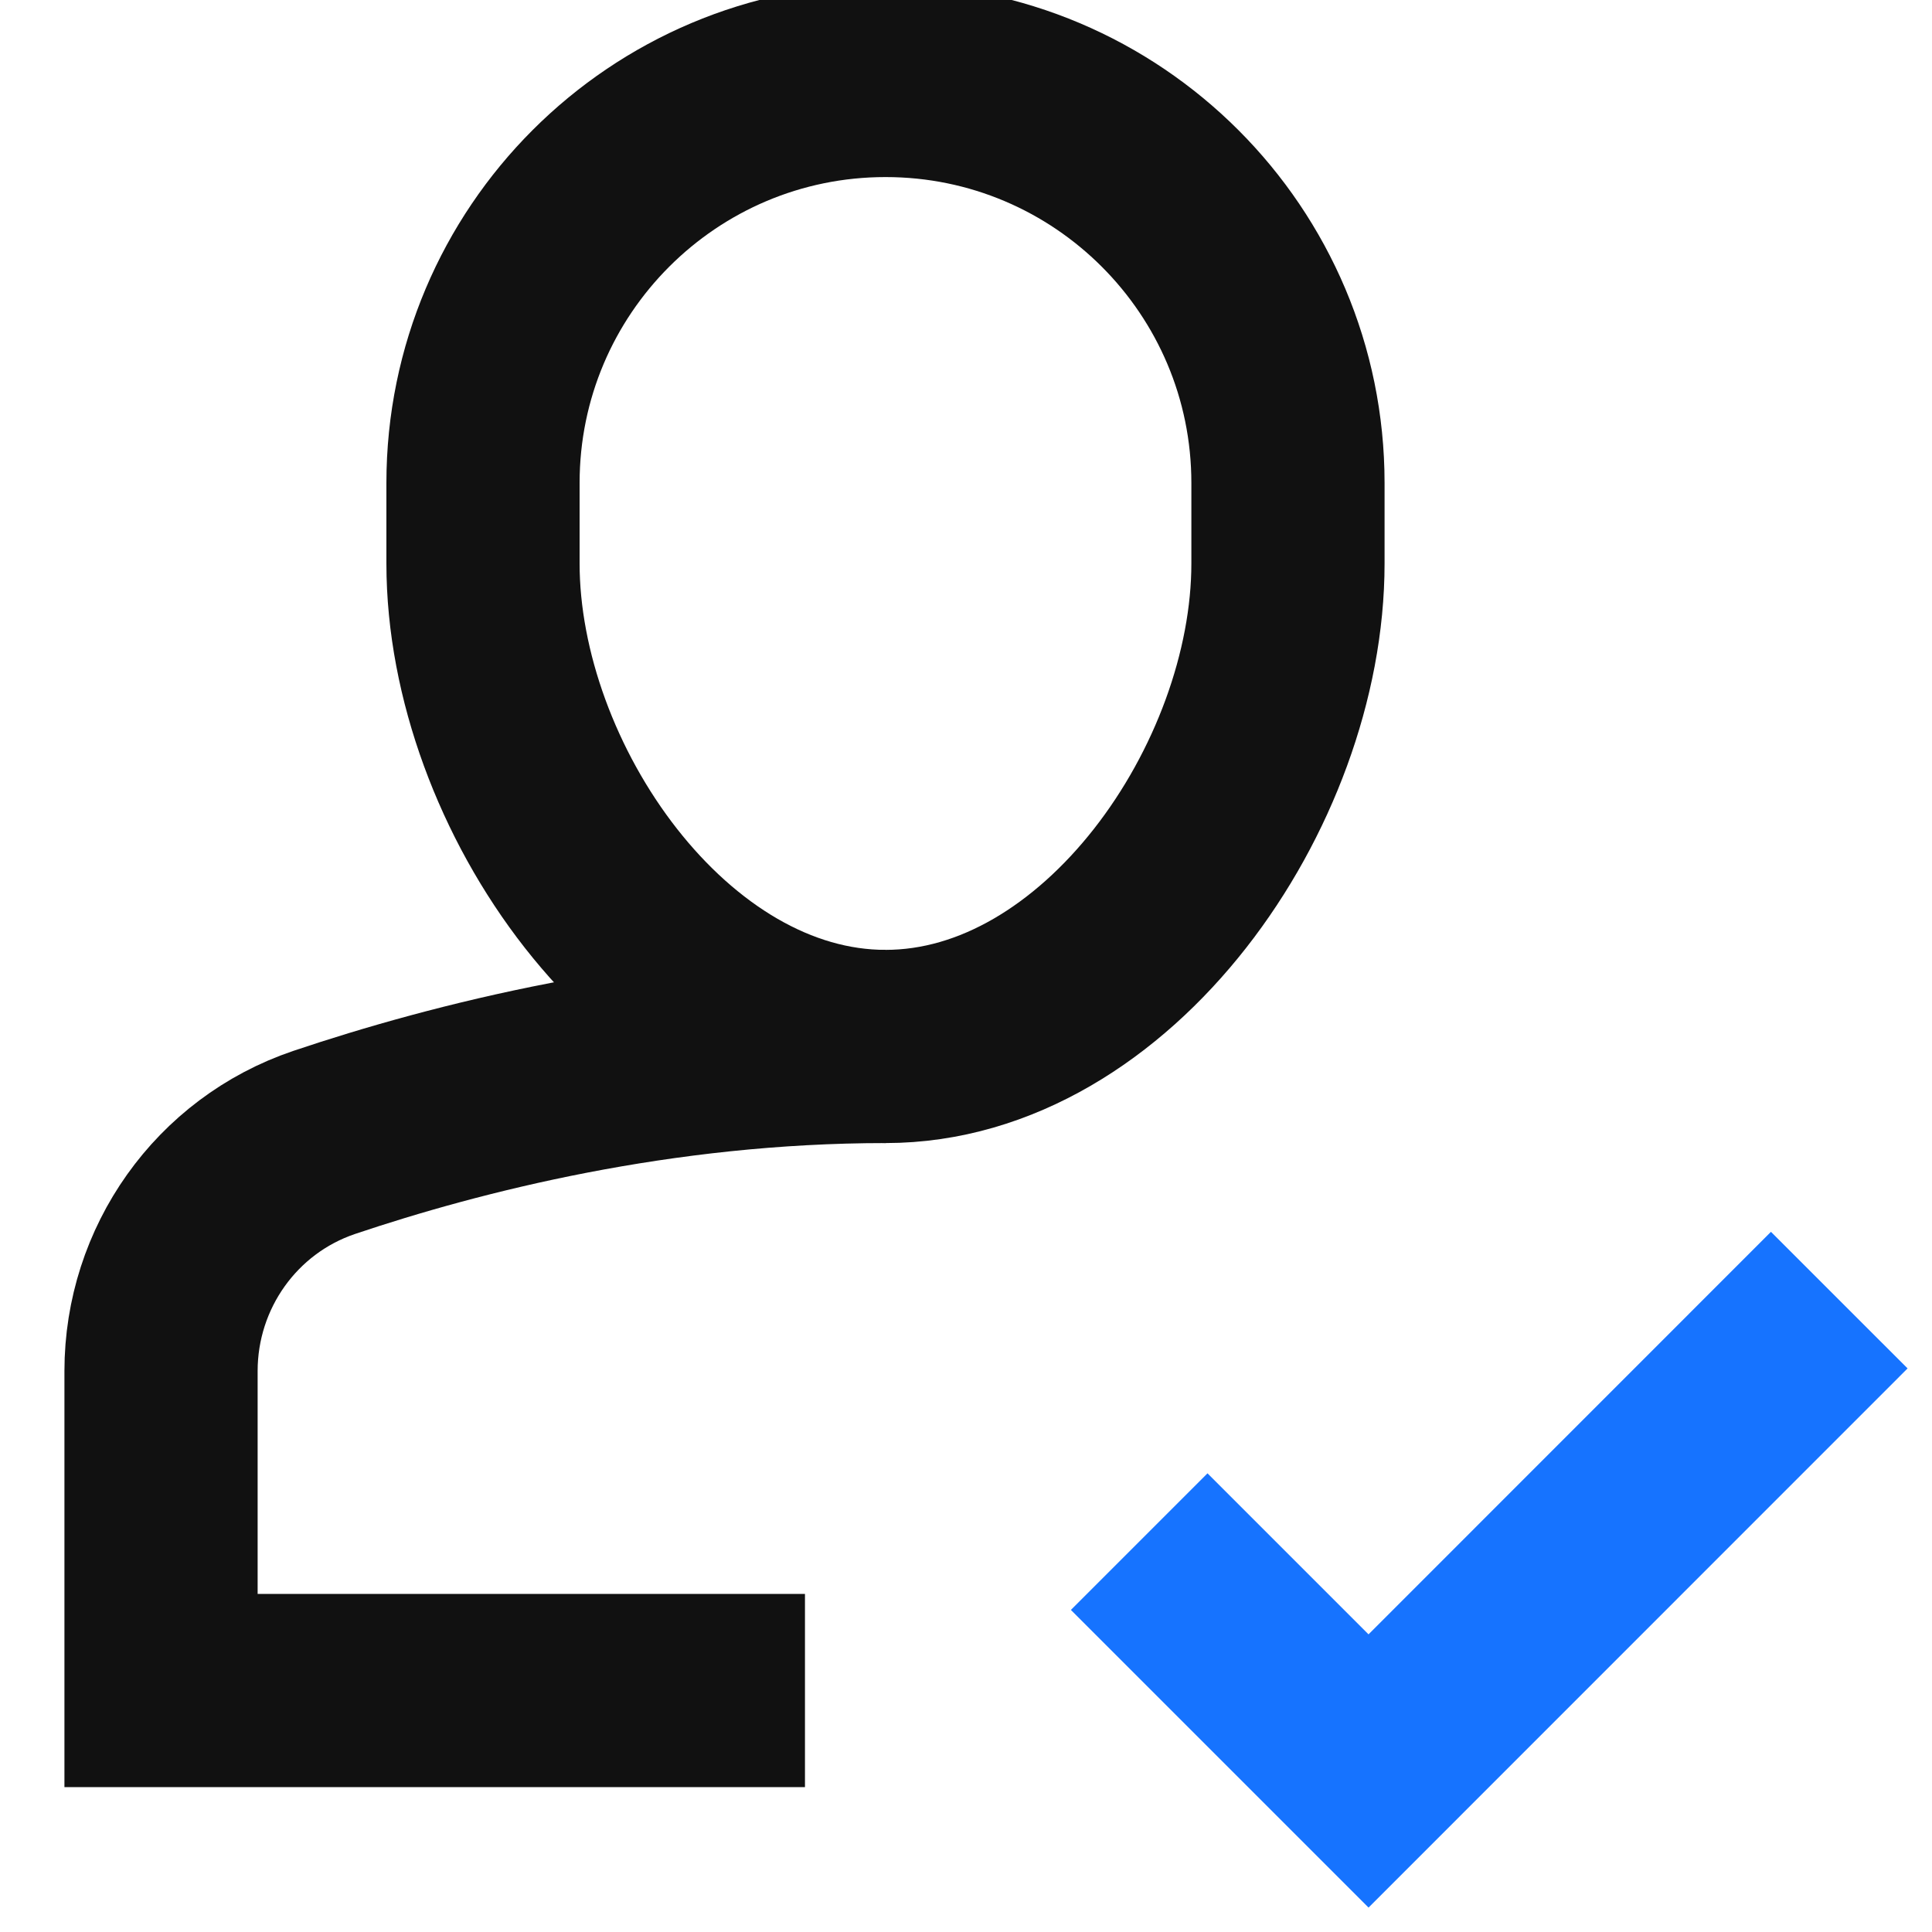 <svg width="20" height="20" viewBox="0 0 20 20" fill="none" xmlns="http://www.w3.org/2000/svg">
<g clip-path="url(#clip0)">
<path d="M9.167 10.833C6.813 10.833 4.726 11.365 3.354 11.827C2.342 12.17 1.667 13.124 1.667 14.193V17.5H8.333" stroke="#111111" stroke-width="2" stroke-miterlimit="10"/>
<path d="M9.167 10.833C6.866 10.833 5 8.134 5 5.833V5C5 2.699 6.866 0.833 9.167 0.833C11.467 0.833 13.333 2.699 13.333 5V5.833C13.333 8.134 11.467 10.833 9.167 10.833Z" stroke="#111111" stroke-width="2" stroke-miterlimit="10" stroke-linecap="square"/>
<path d="M12.5 16.666L14.167 18.333L18.333 14.166" stroke="#1673FF" stroke-width="2" stroke-miterlimit="10" stroke-linecap="square"/>
</g>
<defs>
<clipPath id="clip0">
<rect width="20" height="20" fill="white"/>
</clipPath>
</defs>
</svg>
